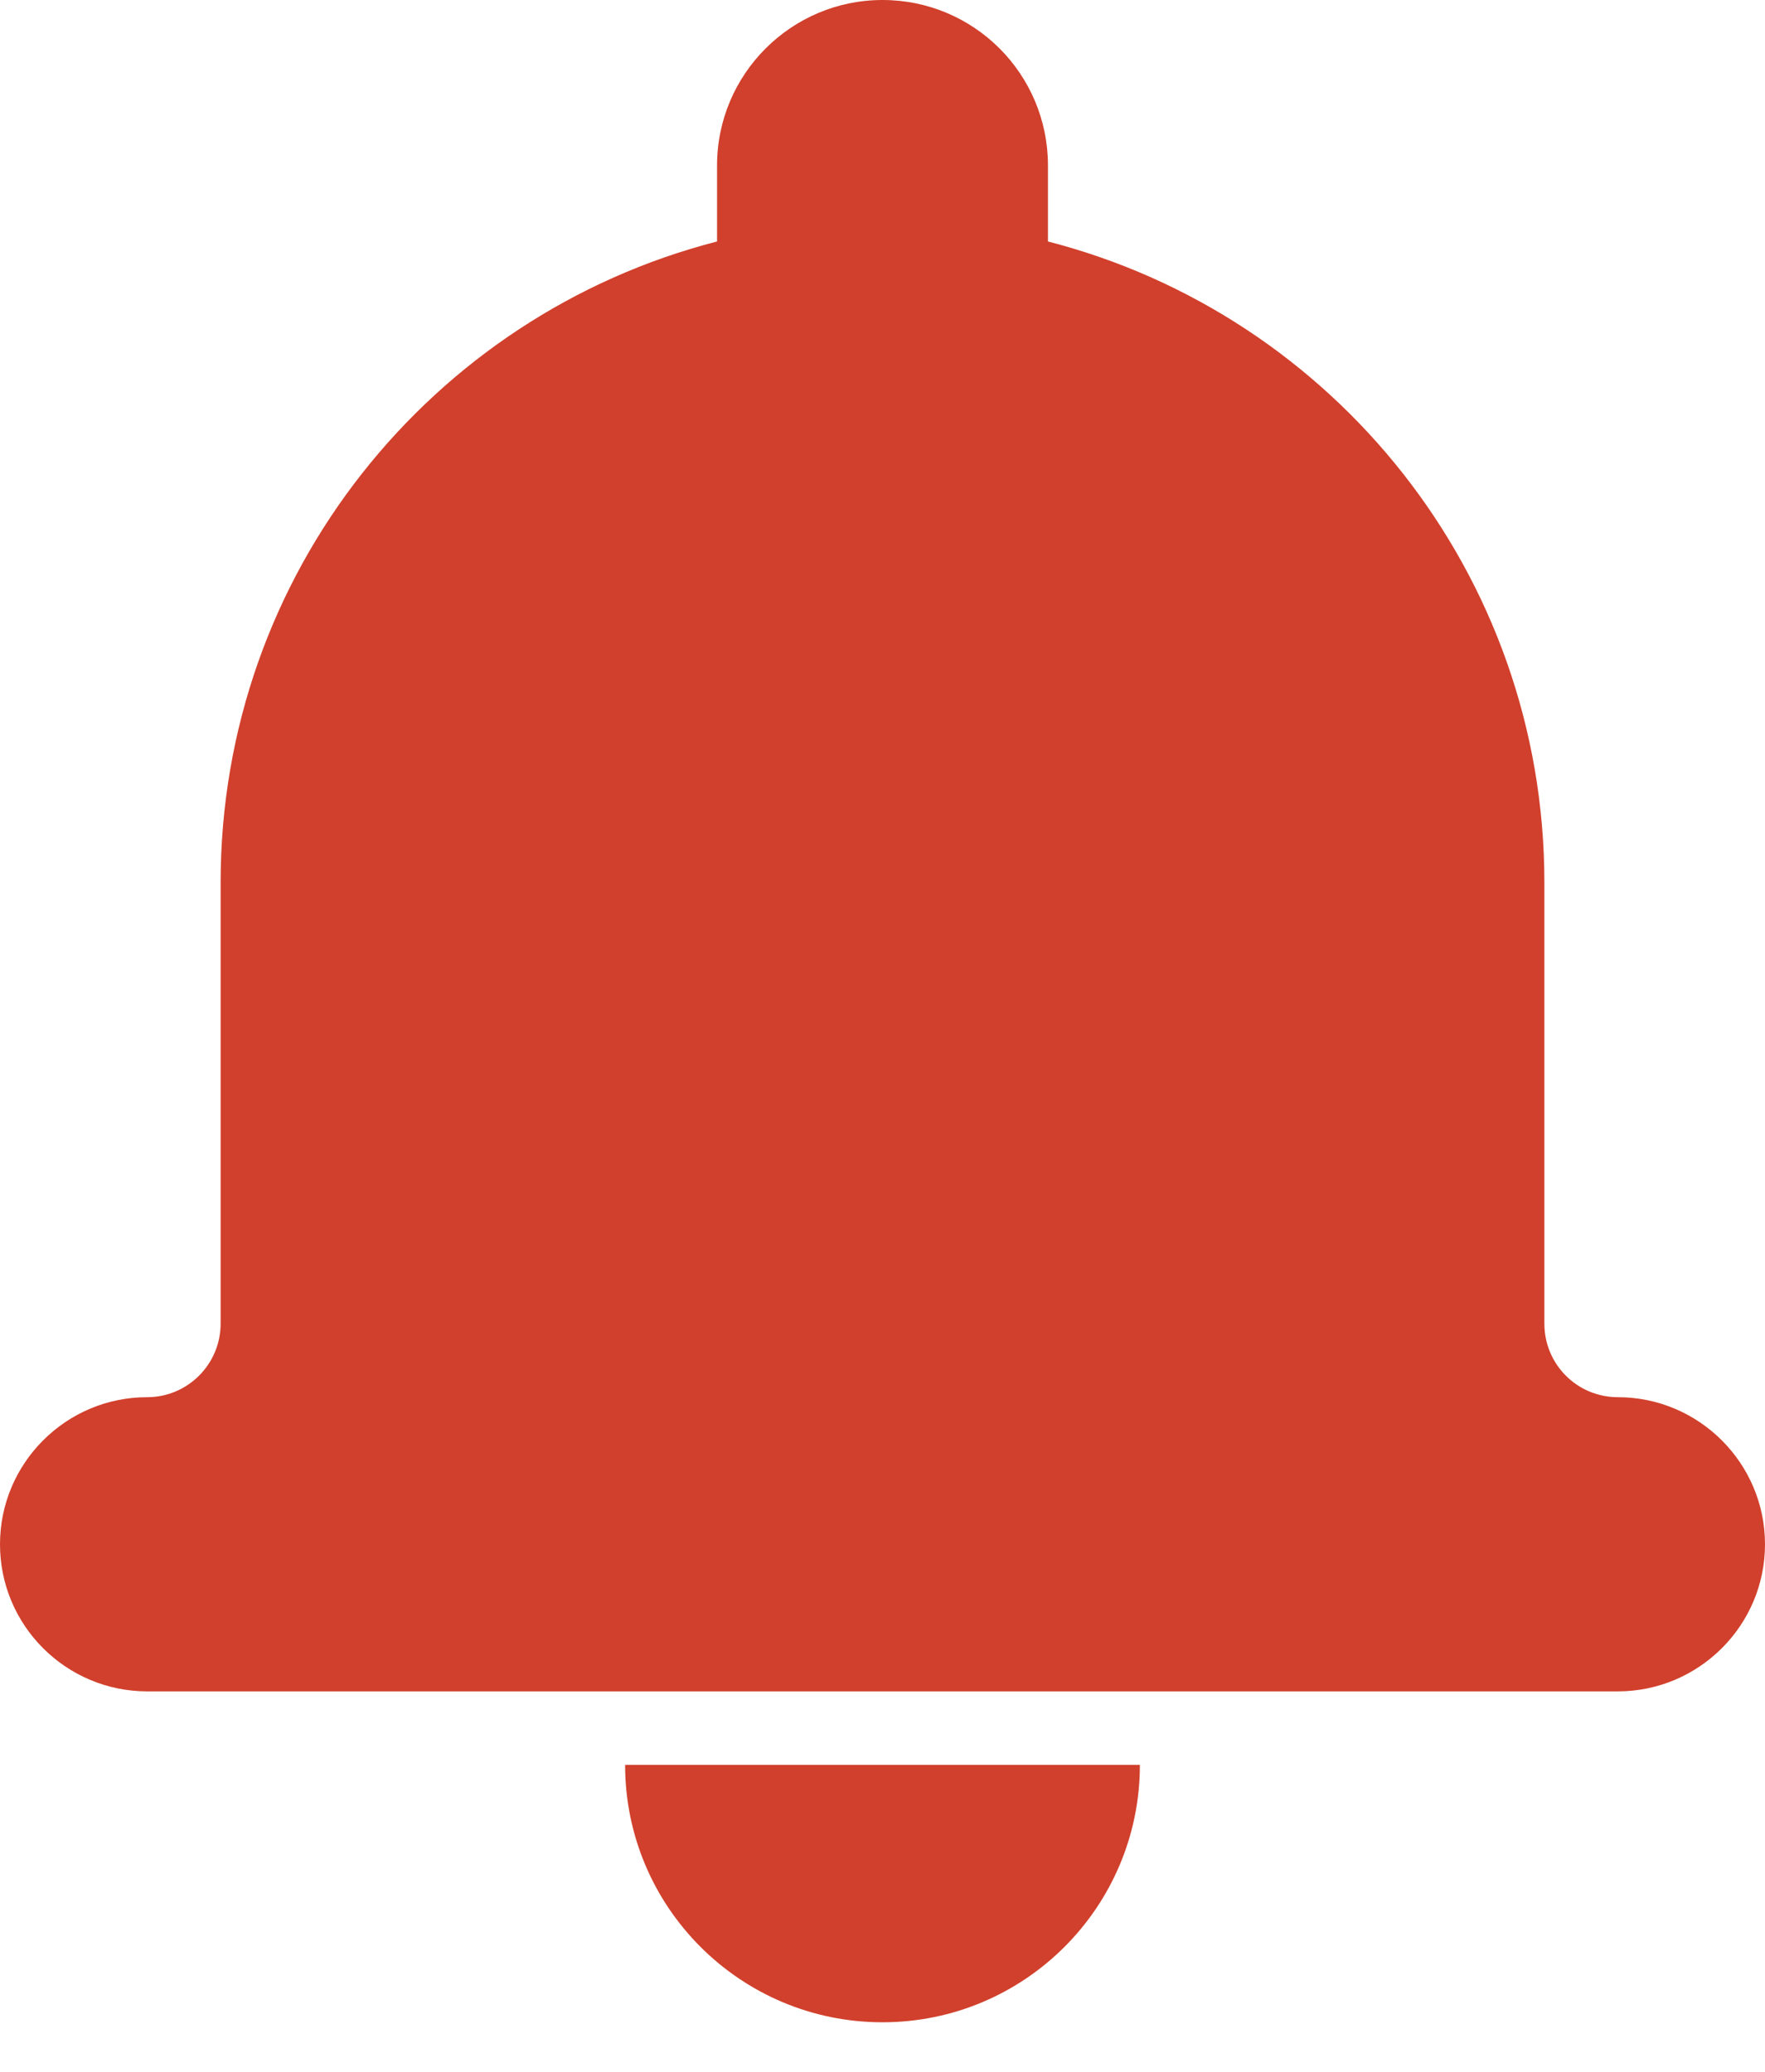 <?xml version="1.0" encoding="utf-8"?>
<svg width="23" height="27" viewBox="0 0 23 27" fill="none" xmlns="http://www.w3.org/2000/svg">
    <path fill-rule="evenodd" clip-rule="evenodd" d="M9.344 3.147C5.624 4.104 2.875 7.479 2.875 11.5V17.249C2.875 17.779 2.445 18.208 1.918 18.208C0.859 18.208 0 19.069 0 20.125C0 21.183 0.86 22.042 1.921 22.042H21.079C22.14 22.042 23 21.181 23 20.125C23 19.067 22.137 18.208 21.082 18.208C20.554 18.208 20.125 17.782 20.125 17.249V11.5C20.125 7.481 17.377 4.104 13.656 3.147V2.157C13.656 0.963 12.691 0 11.5 0C10.312 0 9.344 0.966 9.344 2.157V3.147ZM8.146 23H14.854C14.854 24.852 13.352 26.354 11.5 26.354C9.648 26.354 8.146 24.852 8.146 23Z" fill="#D1402C"/>
</svg>
